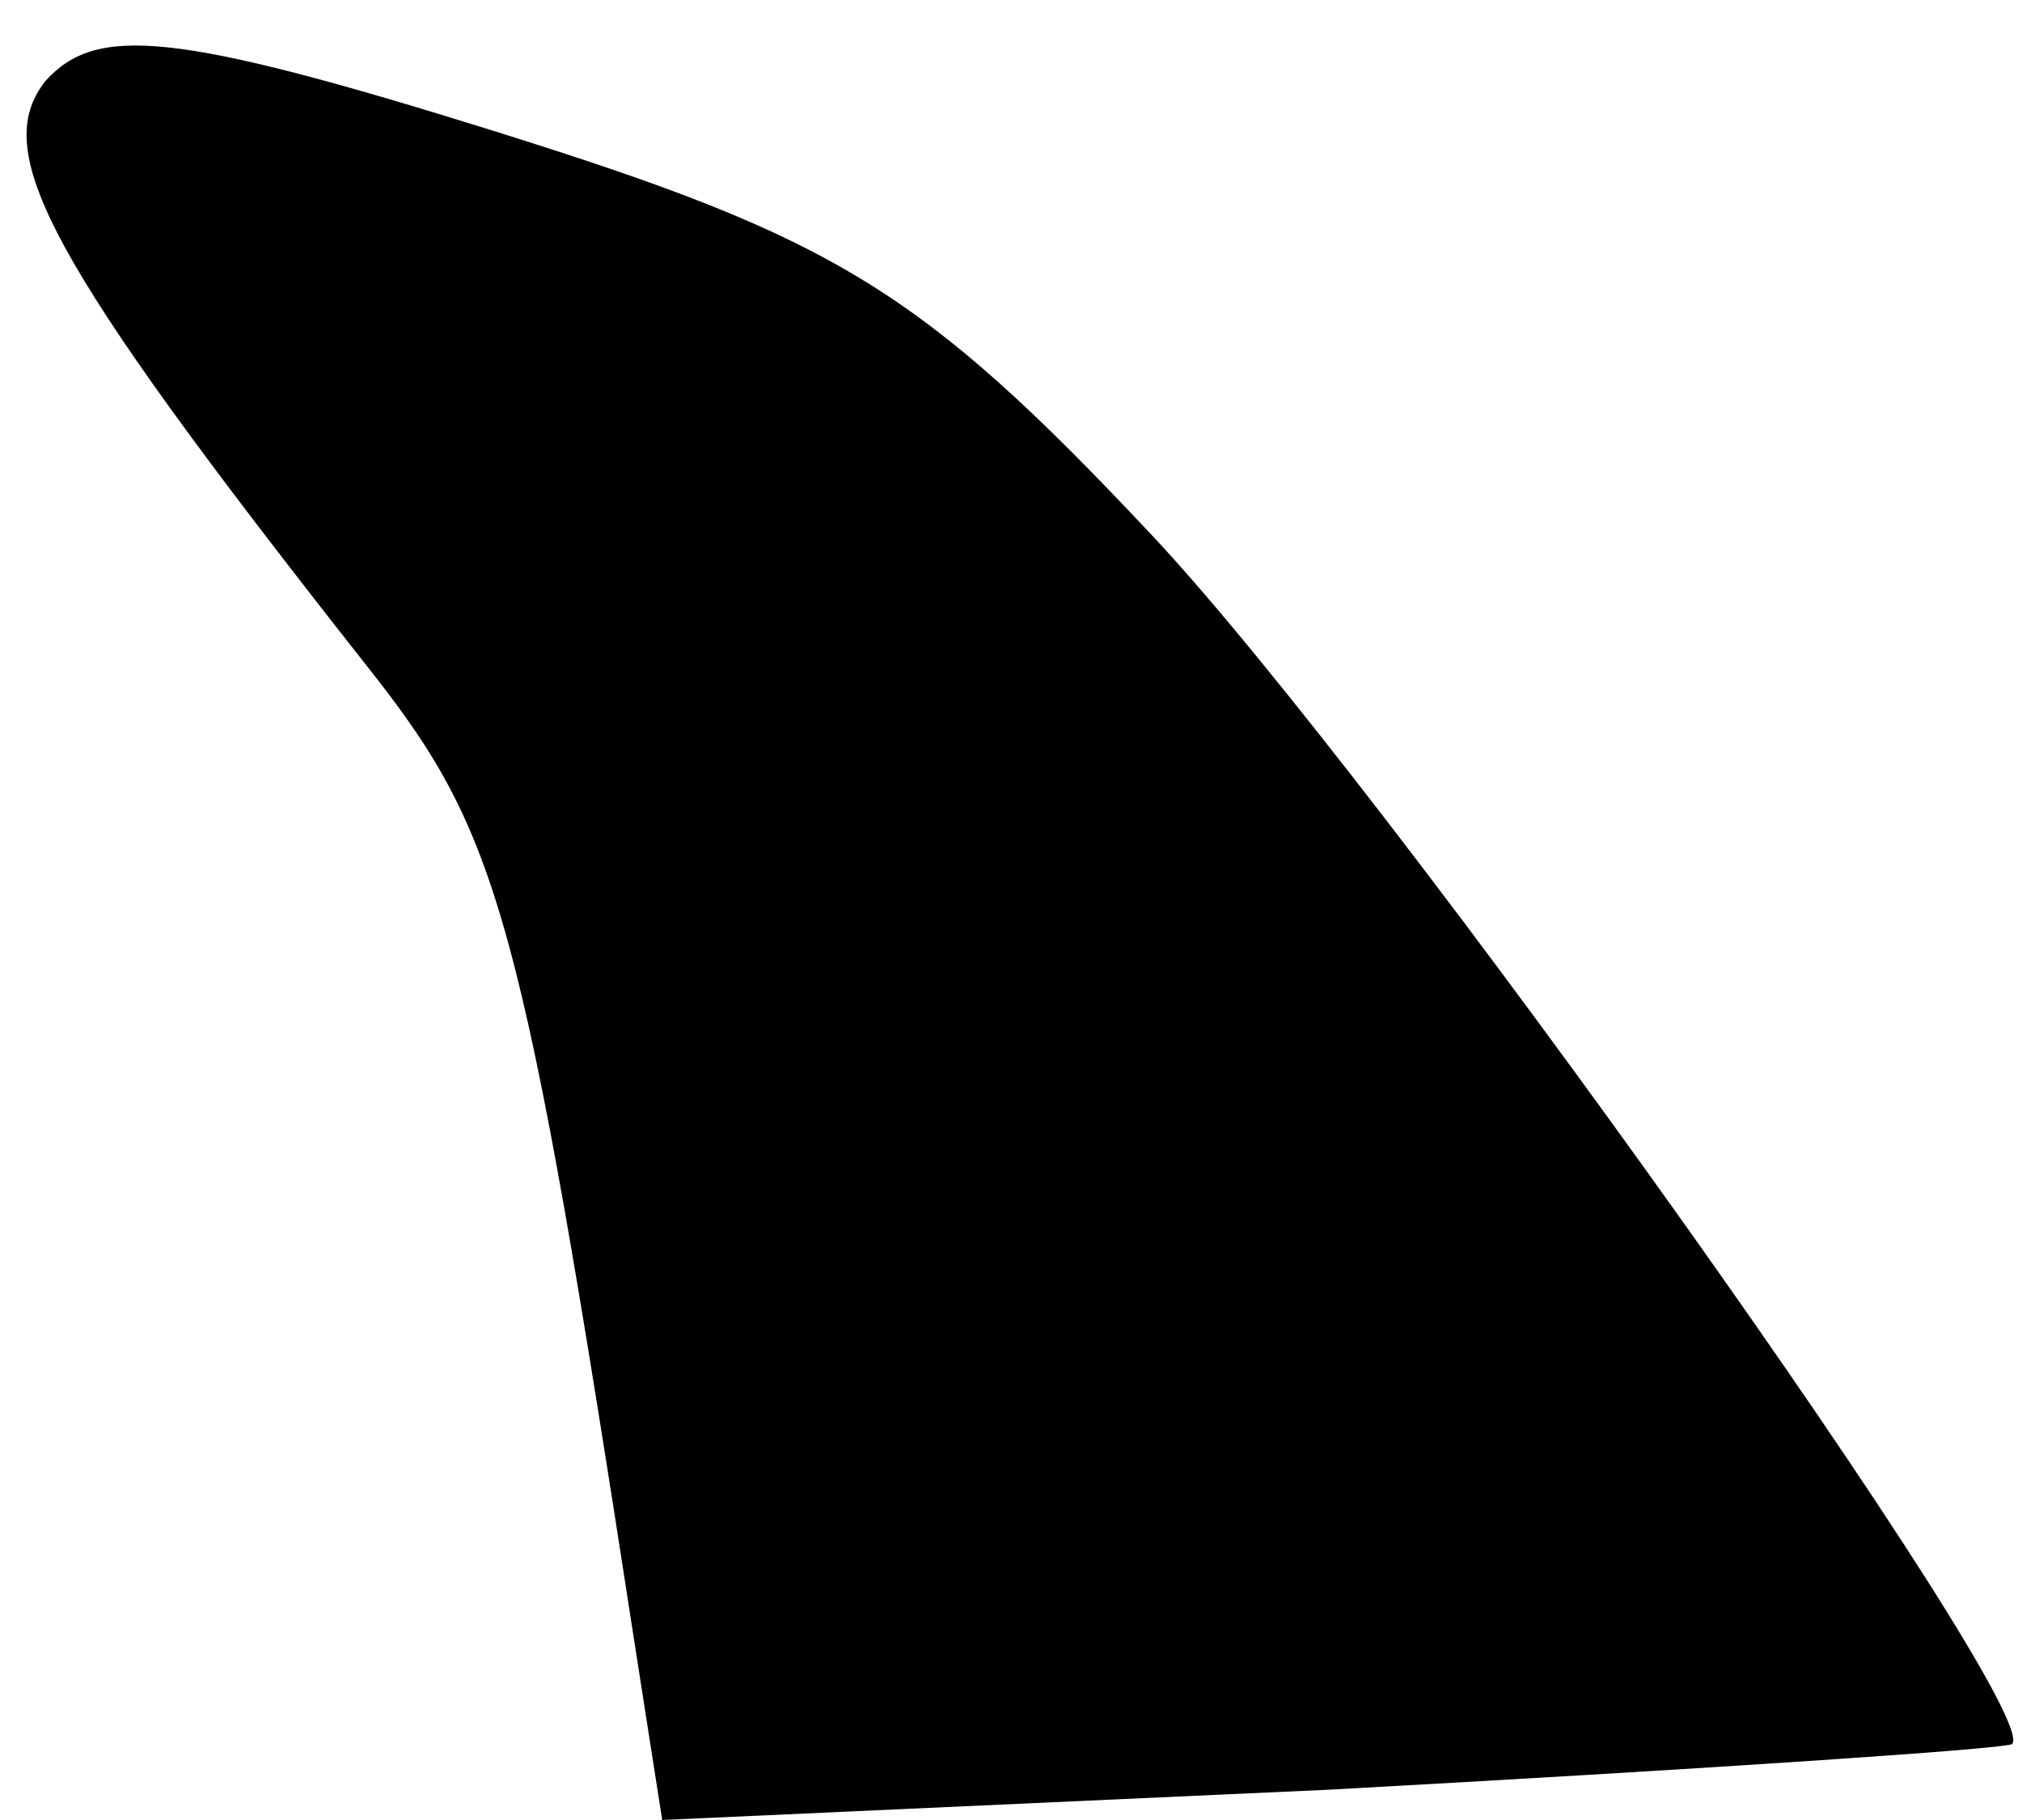 <?xml version="1.0" standalone="no"?>
<!DOCTYPE svg PUBLIC "-//W3C//DTD SVG 20010904//EN"
 "http://www.w3.org/TR/2001/REC-SVG-20010904/DTD/svg10.dtd">
<svg version="1.0" xmlns="http://www.w3.org/2000/svg"
 width="40pt" height="36pt" viewBox="0 0 40 36"
 preserveAspectRatio="xMidYMid meet">
<g transform="translate(0,36) scale(0.1,-0.1)"
fill="#000000" stroke="none">
<path fill="#000000" stroke="none" d="M9 344 c-11 -14 0 -35 63 -115 27 -34
31 -48 54 -197 l5 -32 132 6 c73 4 133 8 135 9 7 6 -124 190 -170 239 -46 49
-63 59 -130 80 -64 20 -79 21 -89 10z"/>
</g>
</svg>
